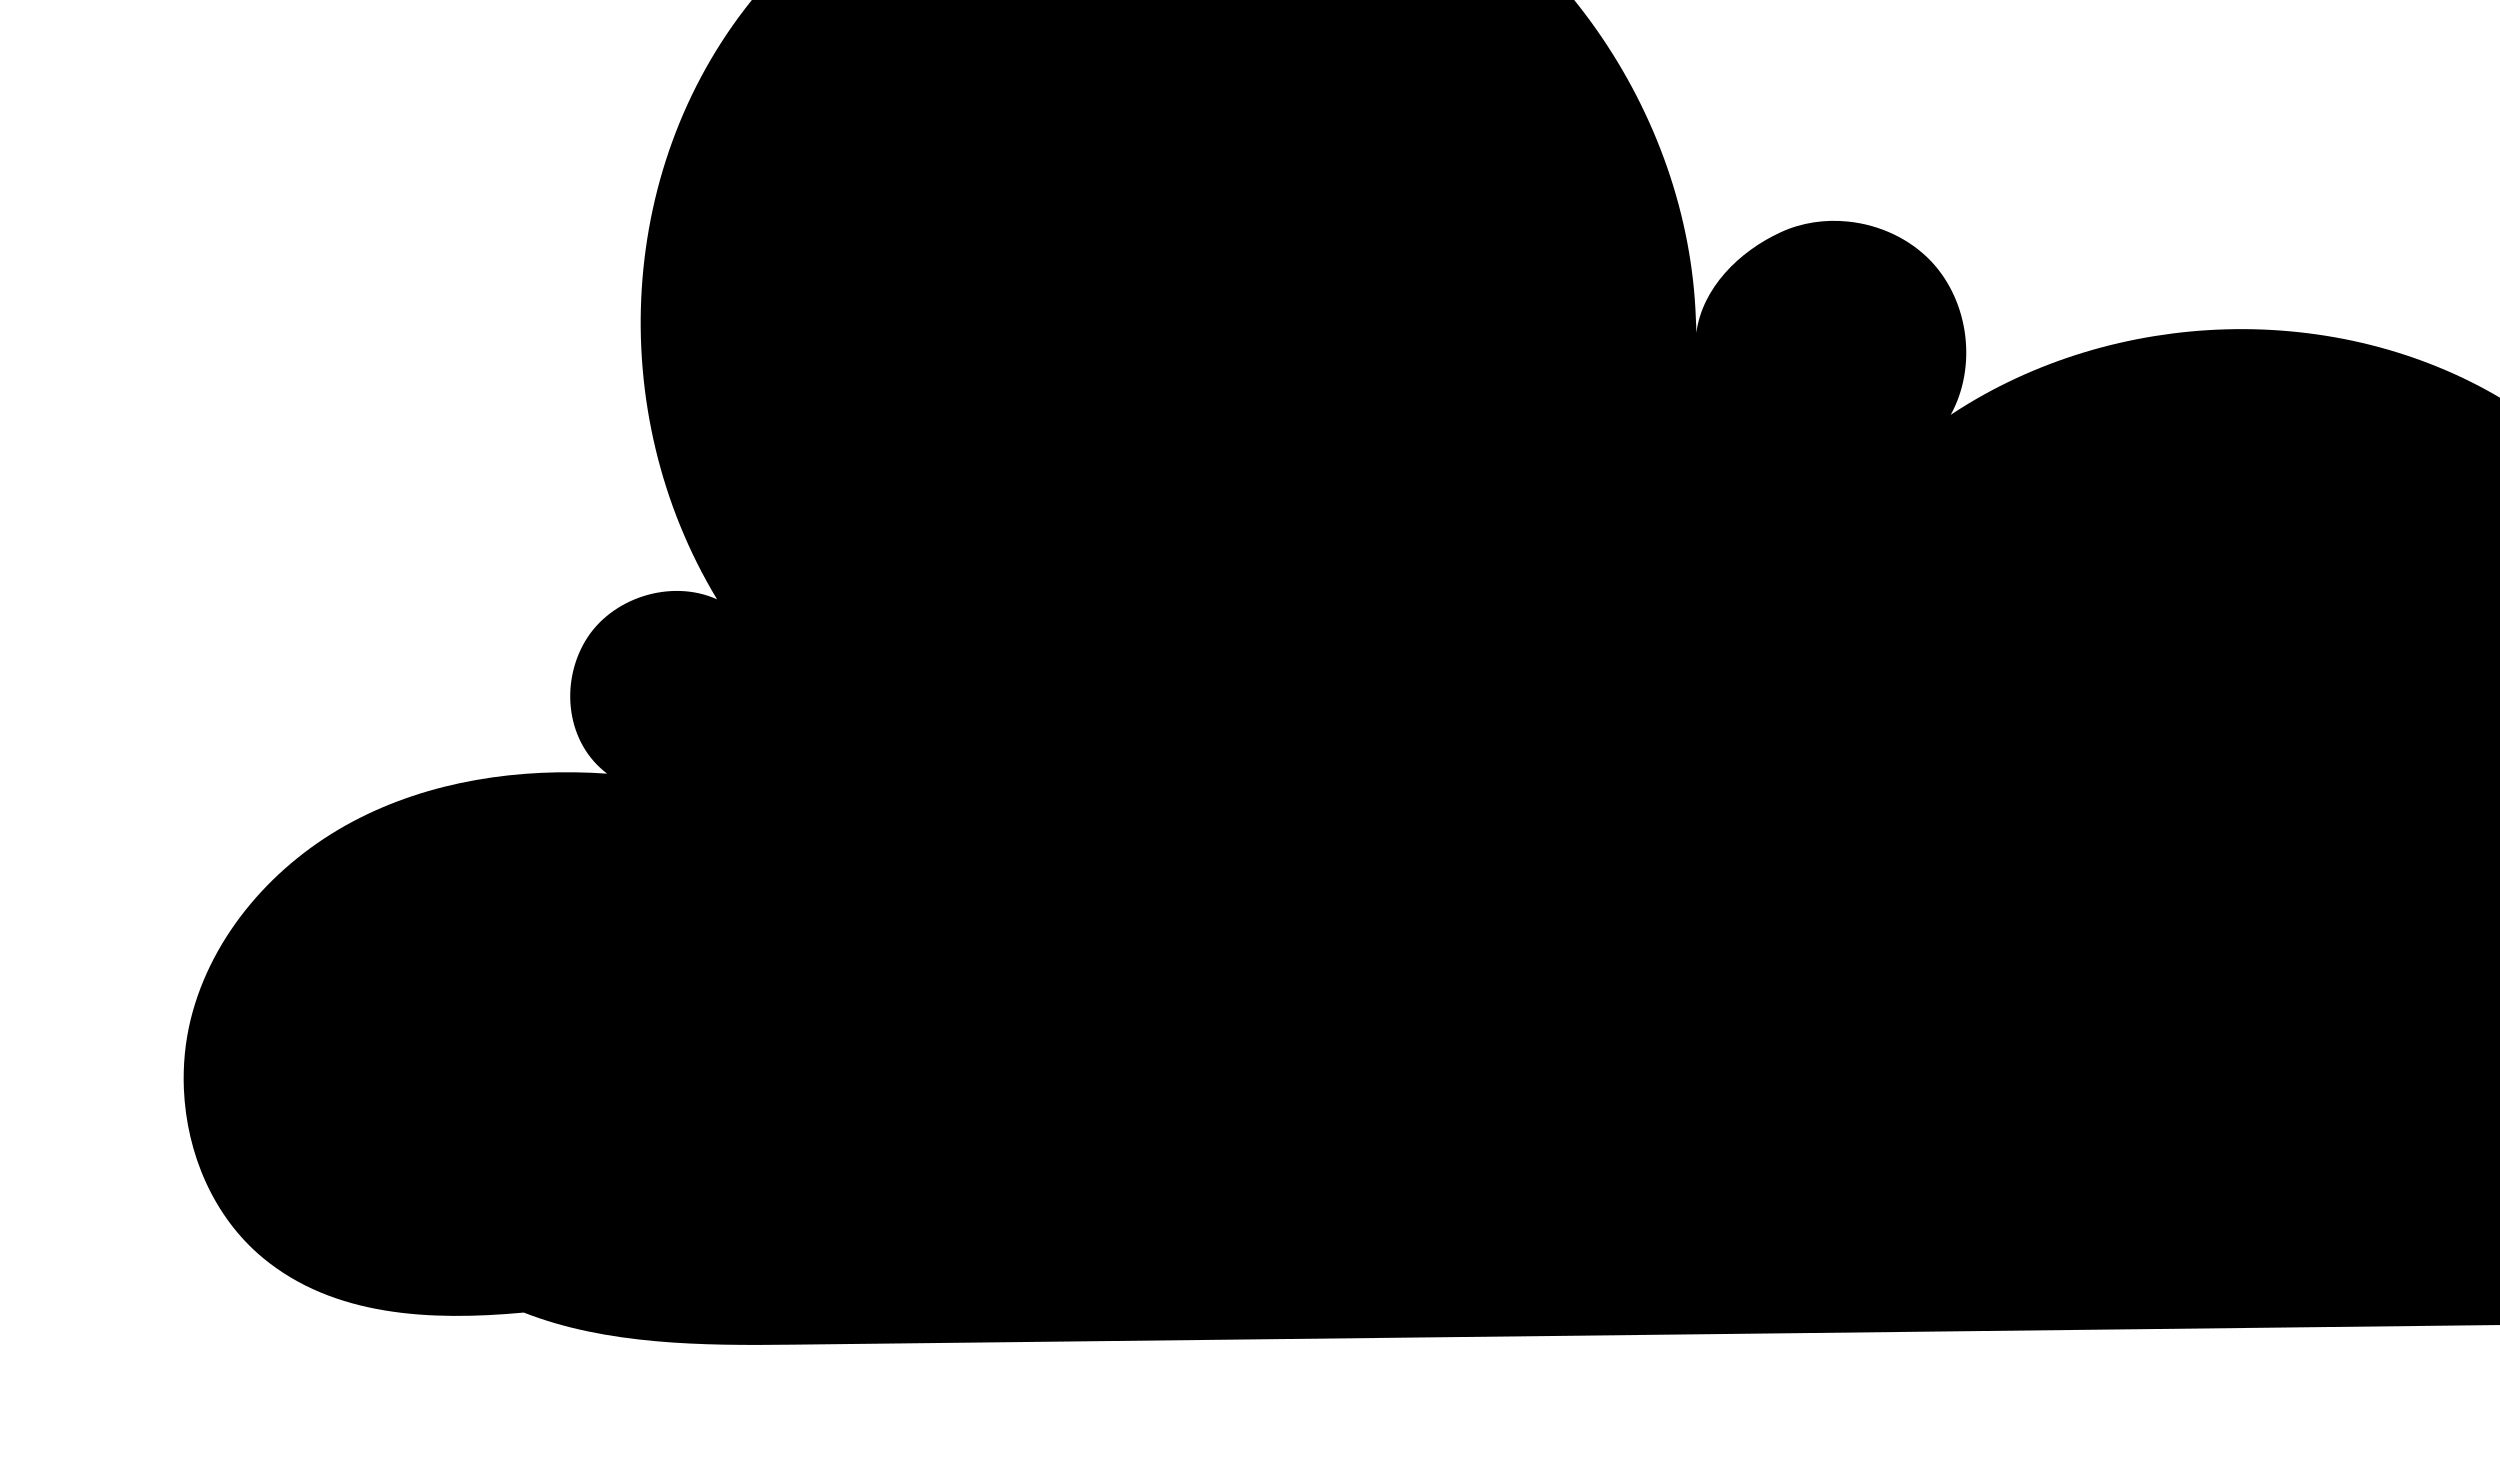 <?xml version="1.0" encoding="UTF-8" standalone="no"?>
<!-- Created with Inkscape (http://www.inkscape.org/) -->

<svg
   width="37.247mm"
   height="21.873mm"
   viewBox="0 0 37.247 21.873"
   version="1.1"
   id="svg992"
   xmlns="http://www.w3.org/2000/svg"
   >
  <defs
     id="defs989" />
  <g
     id="layer1"
     transform="translate(-220.222,-127.641)">
    <g
       transform="matrix(0.006,0,0,-0.006,164.293,187.01)"
       id="g18">
      <path
         id="path20"
         d="m 16198.5,6639.63 c -56.9,-27.71 -122.1,-28.7 -185.1,-29.43 -1574.2,-18.39 -3148.5,-36.38 -4722.8,-54.36 -224.5,-2.78 -463.6,-0.73 -668.4,79.69 -232.1,-21.49 -472.6,-9.72 -647.93,135.85 -122.69,101.86 -189.56,259.14 -196.18,419.6 -2.37,57.87 3.11,116.4 17,172.95 52.32,210.99 209.31,388.04 401.31,490.29 192,102.26 415.8,134.46 632.7,119.52 -100.1,75.2 -118.2,221.1 -54.4,329.24 63.7,107.74 213.1,155.23 327.4,103.58 -282.7,467.8 -249.8,1088.06 101.6,1506.66 243.6,290.08 619.6,456.38 996.6,465.38 167.4,3.8 334.8,-22.8 491,-83.5 480.6,-186.1 823.7,-678.85 841.3,-1192.69 0,0 0,0 0,-0.39 0.8,-11.38 1.1,-22.16 1.1,-33.6 14.6,109.85 104.3,201.33 210,249.87 52,23.88 109.9,32.21 166.7,26.33 h 0.3 c 78.3,-8.01 154.2,-42.99 207.9,-100.54 92.6,-99.74 112.6,-260.19 46.8,-379.37 1.7,0.99 3.4,2.38 5.2,3.43 0.4,0 0.7,0.33 1,0.67 402,263.03 954,281.02 1365.7,33.66 15.9,-9.72 31.9,-19.78 47.5,-30.16 161.1,-107.81 297.6,-256.82 365.9,-437.31 124,-328.52 -25,-732.57 -320.6,-915.51 -17.3,-10.78 -35.3,-20.77 -53.7,-30.16 25.4,11.44 51,20.44 77,28.04 23.9,6.29 47.8,11.11 72,14.22 76.3,9.4 153.9,1.39 230.1,-25.66 139.7,-49.14 253,-179.44 261.6,-327.06 7,-118.19 -64.1,-238.43 -168,-289.69 26,2.38 53,1.06 85.2,2.38 62.4,2.12 130.6,-31.88 149.8,-90.41 1,-3.11 2,-6.55 2.7,-10.06 13.2,-61.31 -31.9,-123.68 -88.3,-151.46" />
    </g>
  </g>
</svg>
